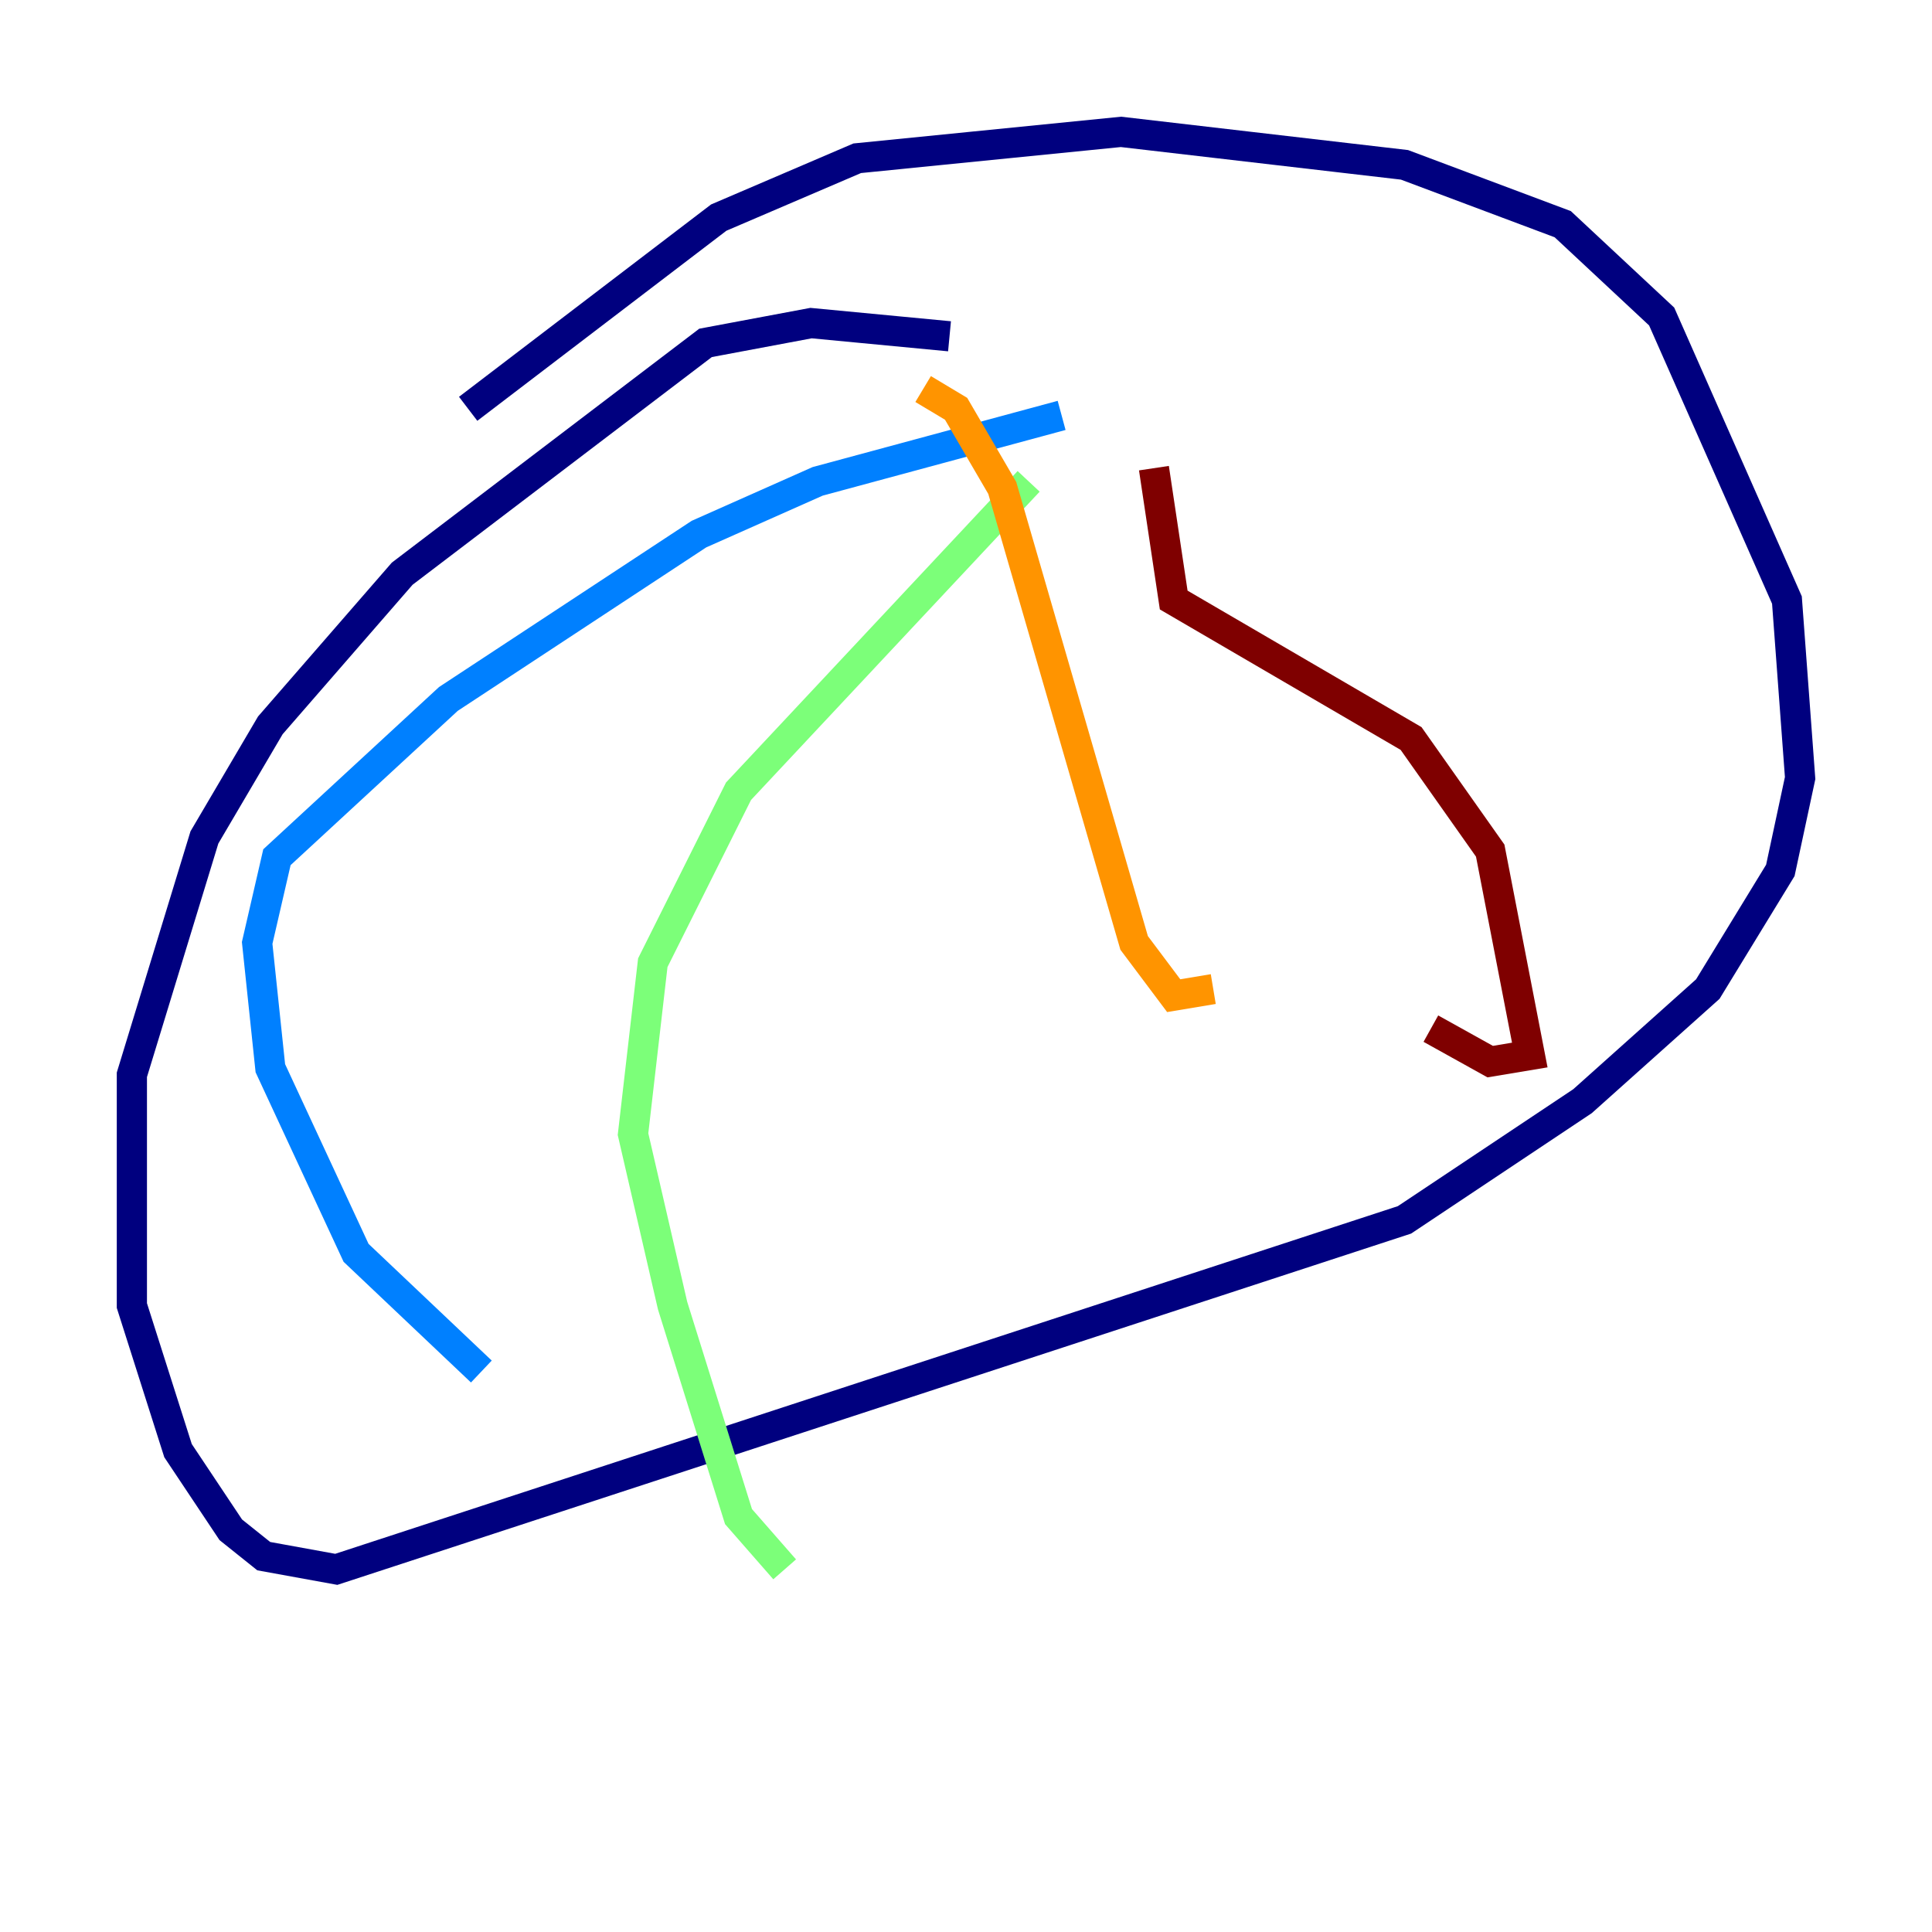 <?xml version="1.0" encoding="utf-8" ?>
<svg baseProfile="tiny" height="128" version="1.2" viewBox="0,0,128,128" width="128" xmlns="http://www.w3.org/2000/svg" xmlns:ev="http://www.w3.org/2001/xml-events" xmlns:xlink="http://www.w3.org/1999/xlink"><defs /><polyline fill="none" points="62.908,22.28 53.734,21.406 46.744,22.717 26.648,38.007 17.911,48.055 13.543,55.481 8.737,71.208 8.737,86.498 11.795,96.109 15.29,101.352 17.474,103.099 22.28,103.973 93.051,80.819 104.846,72.956 113.147,65.529 117.952,57.666 119.263,51.55 118.389,39.754 110.089,20.969 103.536,14.853 93.051,10.921 74.266,8.737 56.792,10.485 47.618,14.416 31.017,27.085" stroke="#00007f" stroke-width="2" /><polyline fill="none" points="70.335,27.522 54.171,31.891 46.307,35.386 29.706,46.307 18.348,56.792 17.038,62.471 17.911,70.771 23.59,83.003 31.891,90.867" stroke="#0080ff" stroke-width="2" /><polyline fill="none" points="68.15,31.891 48.928,52.423 43.249,63.782 41.939,75.14 44.56,86.498 48.928,100.478 51.986,103.973" stroke="#7cff79" stroke-width="2" /><polyline fill="none" points="61.16,25.775 63.345,27.085 66.403,32.328 75.14,62.471 77.761,65.966 80.382,65.529" stroke="#ff9400" stroke-width="2" /><polyline fill="none" points="76.451,31.017 77.761,39.754 93.488,48.928 98.73,56.355 101.352,69.898 98.73,70.335 94.799,68.15" stroke="#7f0000" stroke-width="2" /></svg>